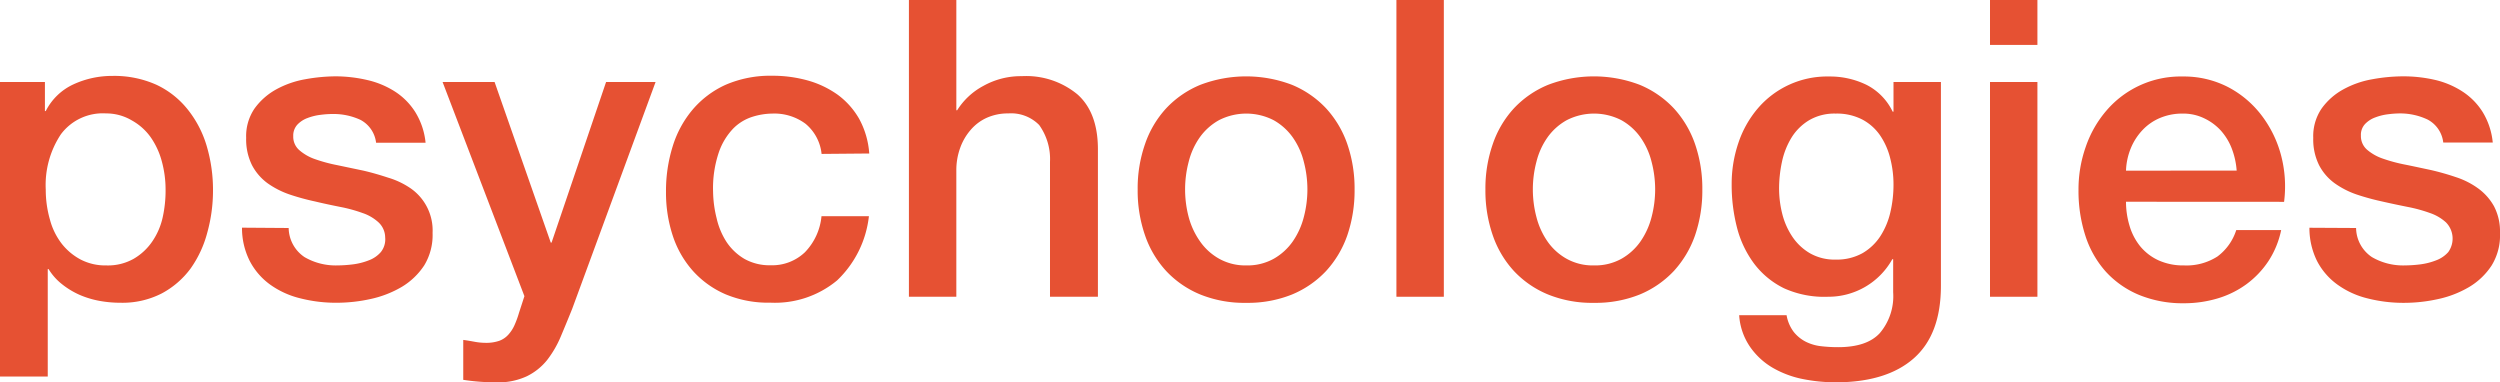 <svg viewBox="0 0 300 45.87" xmlns="http://www.w3.org/2000/svg"><g fill="#e65133" transform="translate(0 -1.39)"><path d="m0 11.23h5.39v3.49h.1a7 7 0 0 1 3.35-3.22 11.05 11.05 0 0 1 4.64-1 12.36 12.36 0 0 1 5.31 1.07 10.49 10.49 0 0 1 3.77 3 12.8 12.8 0 0 1 2.25 4.36 18.55 18.55 0 0 1 .75 5.35 18.85 18.85 0 0 1 -.68 5 13.26 13.26 0 0 1 -2 4.32 10.34 10.34 0 0 1 -3.47 3 10.32 10.32 0 0 1 -4.94 1.12 14 14 0 0 1 -2.5-.22 11.07 11.07 0 0 1 -2.4-.72 9.73 9.73 0 0 1 -2.12-1.28 6.86 6.86 0 0 1 -1.62-1.82h-.1v12.89h-5.73zm19.87 12.93a12.85 12.85 0 0 0 -.45-3.4 9.21 9.21 0 0 0 -1.35-2.92 6.87 6.87 0 0 0 -2.25-2 6 6 0 0 0 -3.09-.84 6.27 6.27 0 0 0 -5.42 2.5 11 11 0 0 0 -1.82 6.64 13 13 0 0 0 .51 3.63 8.09 8.09 0 0 0 1.42 2.88 7.11 7.11 0 0 0 2.27 1.89 6.41 6.41 0 0 0 3.07.7 6.27 6.27 0 0 0 3.29-.8 6.88 6.88 0 0 0 2.22-2.07 8.27 8.27 0 0 0 1.25-2.89 14.76 14.76 0 0 0 .35-3.32z"/><path d="m34.64 28.75a4.28 4.28 0 0 0 1.9 3.49 7.42 7.42 0 0 0 3.94 1 15.8 15.8 0 0 0 1.82-.12 7.91 7.91 0 0 0 1.93-.48 3.54 3.54 0 0 0 1.47-1 2.44 2.44 0 0 0 .52-1.77 2.5 2.5 0 0 0 -.8-1.8 5.35 5.35 0 0 0 -1.92-1.12 17.61 17.61 0 0 0 -2.67-.73c-1-.2-2-.41-3-.65a28.11 28.11 0 0 1 -3.07-.84 10.33 10.33 0 0 1 -2.65-1.35 6.34 6.34 0 0 1 -1.87-2.17 6.93 6.93 0 0 1 -.7-3.27 5.88 5.88 0 0 1 1-3.52 7.89 7.89 0 0 1 2.6-2.3 11.29 11.29 0 0 1 3.49-1.22 20.85 20.85 0 0 1 3.67-.35 16.94 16.94 0 0 1 3.8.45 10.44 10.44 0 0 1 3.3 1.38 8 8 0 0 1 2.44 2.47 8.58 8.58 0 0 1 1.23 3.67h-5.94a3.57 3.57 0 0 0 -1.88-2.75 7.69 7.69 0 0 0 -3.37-.7 11.33 11.33 0 0 0 -1.42.1 6.51 6.51 0 0 0 -1.55.38 3.18 3.18 0 0 0 -1.22.79 1.93 1.93 0 0 0 -.5 1.38 2.13 2.13 0 0 0 .73 1.69 5.69 5.69 0 0 0 1.89 1.08 18.92 18.92 0 0 0 2.67.72l3.1.65c1 .23 2 .52 3 .85a9.57 9.57 0 0 1 2.71 1.29 6.15 6.15 0 0 1 2.62 5.34 7 7 0 0 1 -1 3.89 8.35 8.35 0 0 1 -2.72 2.6 12.63 12.63 0 0 1 -3.72 1.44 18.89 18.89 0 0 1 -4 .45 17.36 17.36 0 0 1 -4.51-.55 10.39 10.39 0 0 1 -3.6-1.67 8.13 8.13 0 0 1 -2.39-2.79 8.77 8.77 0 0 1 -.93-4z"/><path d="m53.11 11.23h6.24l6.74 19.27h.1l6.54-19.27h5.94l-10 27.2c-.47 1.17-.93 2.28-1.38 3.35a12.5 12.5 0 0 1 -1.64 2.82 7.13 7.13 0 0 1 -2.43 1.94 8.11 8.11 0 0 1 -3.69.73 25.84 25.84 0 0 1 -3.94-.3v-4.79c.46.06.91.14 1.35.22a7.34 7.34 0 0 0 1.34.13 4.77 4.77 0 0 0 1.65-.25 2.72 2.72 0 0 0 1.07-.73 4.25 4.25 0 0 0 .73-1.12 11.12 11.12 0 0 0 .55-1.5l.65-2z"/><path d="m98.59 19.86a5.4 5.4 0 0 0 -1.93-3.62 6.27 6.27 0 0 0 -4-1.22 8.16 8.16 0 0 0 -2.35.38 5.61 5.61 0 0 0 -2.3 1.39 7.78 7.78 0 0 0 -1.74 2.85 13.42 13.42 0 0 0 -.7 4.77 13.89 13.89 0 0 0 .43 3.19 8.78 8.78 0 0 0 1.2 2.85 6.6 6.6 0 0 0 2.12 2 6.13 6.13 0 0 0 3.15.77 5.68 5.68 0 0 0 4.11-1.55 7.17 7.17 0 0 0 2-4.34h5.69a12.55 12.55 0 0 1 -3.82 7.71 11.67 11.67 0 0 1 -8 2.67 13.26 13.26 0 0 1 -5.37-1 11.27 11.27 0 0 1 -3.92-2.8 11.91 11.91 0 0 1 -2.42-4.21 16.47 16.47 0 0 1 -.82-5.29 17.92 17.92 0 0 1 .8-5.45 12.54 12.54 0 0 1 2.39-4.41 11.31 11.31 0 0 1 4-3 13.5 13.5 0 0 1 5.57-1.07 15.6 15.6 0 0 1 4.26.57 11.54 11.54 0 0 1 3.6 1.72 9.32 9.32 0 0 1 2.57 2.9 10.14 10.14 0 0 1 1.2 4.14z"/><path d="m109.07 1.39h5.69v13.23h.1a8.33 8.33 0 0 1 3.14-2.92 9.22 9.22 0 0 1 4.62-1.17 9.65 9.65 0 0 1 6.69 2.2c1.63 1.46 2.44 3.66 2.44 6.58v17.69h-5.75v-16.19a7 7 0 0 0 -1.3-4.42 4.72 4.72 0 0 0 -3.7-1.39 6.19 6.19 0 0 0 -2.6.53 5.56 5.56 0 0 0 -1.94 1.47 6.74 6.74 0 0 0 -1.25 2.17 7.81 7.81 0 0 0 -.45 2.65v15.18h-5.69z"/><path d="m149.55 37.73a14.06 14.06 0 0 1 -5.51-1 11.73 11.73 0 0 1 -4.1-2.82 12.13 12.13 0 0 1 -2.54-4.29 16.38 16.38 0 0 1 -.88-5.49 16.12 16.12 0 0 1 .88-5.44 12.08 12.08 0 0 1 2.54-4.3 11.73 11.73 0 0 1 4.1-2.82 15.42 15.42 0 0 1 11 0 11.78 11.78 0 0 1 4.09 2.82 12.25 12.25 0 0 1 2.55 4.3 16.38 16.38 0 0 1 .87 5.44 16.63 16.63 0 0 1 -.87 5.49 12.3 12.3 0 0 1 -2.55 4.29 11.78 11.78 0 0 1 -4.09 2.82 14.15 14.15 0 0 1 -5.49 1zm0-4.49a6.48 6.48 0 0 0 3.3-.8 7 7 0 0 0 2.29-2.09 9.12 9.12 0 0 0 1.32-2.92 13 13 0 0 0 0-6.62 8.74 8.74 0 0 0 -1.32-2.92 7 7 0 0 0 -2.29-2.07 7.19 7.19 0 0 0 -6.59 0 7 7 0 0 0 -2.3 2.07 8.74 8.74 0 0 0 -1.32 2.92 13 13 0 0 0 0 6.62 9.12 9.12 0 0 0 1.36 2.92 6.9 6.9 0 0 0 2.3 2.09 6.44 6.44 0 0 0 3.25.8z"/><path d="m167.57 1.39h5.69v35.61h-5.69z"/><path d="m191.28 37.73a14.06 14.06 0 0 1 -5.51-1 11.73 11.73 0 0 1 -4.1-2.82 12.13 12.13 0 0 1 -2.54-4.29 16.38 16.38 0 0 1 -.88-5.49 16.12 16.12 0 0 1 .88-5.44 12.08 12.08 0 0 1 2.54-4.3 11.73 11.73 0 0 1 4.1-2.82 15.42 15.42 0 0 1 11 0 11.78 11.78 0 0 1 4.09 2.82 12.25 12.25 0 0 1 2.55 4.3 16.38 16.38 0 0 1 .87 5.44 16.63 16.63 0 0 1 -.87 5.49 12.3 12.3 0 0 1 -2.55 4.29 11.78 11.78 0 0 1 -4.09 2.82 14.15 14.15 0 0 1 -5.49 1zm0-4.49a6.48 6.48 0 0 0 3.3-.8 7 7 0 0 0 2.29-2.09 9.12 9.12 0 0 0 1.32-2.92 13 13 0 0 0 0-6.62 8.74 8.74 0 0 0 -1.32-2.92 7 7 0 0 0 -2.29-2.07 7.19 7.19 0 0 0 -6.59 0 7 7 0 0 0 -2.3 2.07 8.74 8.74 0 0 0 -1.32 2.92 13 13 0 0 0 0 6.62 9.12 9.12 0 0 0 1.32 2.92 6.9 6.9 0 0 0 2.3 2.09 6.44 6.44 0 0 0 3.29.8z"/><path d="m232.91 35.69q0 5.84-3.27 8.71t-9.41 2.87a20.29 20.29 0 0 1 -3.92-.4 11.81 11.81 0 0 1 -3.59-1.35 8.55 8.55 0 0 1 -2.72-2.52 7.55 7.55 0 0 1 -1.3-3.79h5.69a4.6 4.6 0 0 0 .85 2 4.41 4.41 0 0 0 1.42 1.17 5.42 5.42 0 0 0 1.83.55 17.42 17.42 0 0 0 2.09.12q3.45 0 5-1.69a6.84 6.84 0 0 0 1.6-4.89v-3.98h-.1a8.77 8.77 0 0 1 -7.7 4.51 11.72 11.72 0 0 1 -5.26-1 10 10 0 0 1 -3.6-2.94 12.37 12.37 0 0 1 -2.07-4.32 20.5 20.5 0 0 1 -.65-5.24 15.27 15.27 0 0 1 .8-4.94 12.47 12.47 0 0 1 2.3-4.12 10.94 10.94 0 0 1 8.58-3.87 10 10 0 0 1 4.5 1 7 7 0 0 1 3.14 3.22h.1v-3.56h5.69zm-12.63-3.15a6.32 6.32 0 0 0 3.22-.77 6.39 6.39 0 0 0 2.15-2.05 9 9 0 0 0 1.2-2.89 14.45 14.45 0 0 0 .37-3.27 12.58 12.58 0 0 0 -.4-3.2 8.43 8.43 0 0 0 -1.22-2.74 6 6 0 0 0 -2.15-1.9 6.65 6.65 0 0 0 -3.17-.7 6 6 0 0 0 -3.19.8 6.3 6.3 0 0 0 -2.1 2.07 9.22 9.22 0 0 0 -1.15 2.9 15.41 15.41 0 0 0 -.35 3.22 12.59 12.59 0 0 0 .4 3.12 8.76 8.76 0 0 0 1.23 2.72 6.47 6.47 0 0 0 2.09 1.94 5.94 5.94 0 0 0 3.07.75z"/><path d="m238.8 1.39h5.69v5.39h-5.69zm0 9.84h5.69v25.77h-5.69z"/><path d="m255.12 25.6a10 10 0 0 0 .43 2.9 7.09 7.09 0 0 0 1.27 2.44 6.2 6.2 0 0 0 2.18 1.68 7.16 7.16 0 0 0 3.09.62 6.86 6.86 0 0 0 4-1.07 6.34 6.34 0 0 0 2.26-3.17h5.39a10.75 10.75 0 0 1 -1.54 3.74 10.93 10.93 0 0 1 -2.65 2.77 11.33 11.33 0 0 1 -3.47 1.7 14.05 14.05 0 0 1 -4 .57 13.78 13.78 0 0 1 -5.39-1 11.22 11.22 0 0 1 -4-2.8 11.92 11.92 0 0 1 -2.44-4.29 17.46 17.46 0 0 1 -.83-5.49 15.38 15.38 0 0 1 .88-5.22 13.2 13.2 0 0 1 2.49-4.34 11.72 11.72 0 0 1 9.11-4.07 11.58 11.58 0 0 1 5.47 1.27 12.08 12.08 0 0 1 4 3.37 13.66 13.66 0 0 1 2.35 4.79 14.64 14.64 0 0 1 .37 5.61zm13.28-3.74a9.24 9.24 0 0 0 -.57-2.6 7 7 0 0 0 -1.3-2.17 6.38 6.38 0 0 0 -2-1.49 5.76 5.76 0 0 0 -2.62-.58 6.87 6.87 0 0 0 -2.72.53 6.15 6.15 0 0 0 -2.09 1.45 7.1 7.1 0 0 0 -1.4 2.17 7.8 7.8 0 0 0 -.58 2.7z"/><path d="m282.73 28.75a4.26 4.26 0 0 0 1.9 3.49 7.4 7.4 0 0 0 3.94 1 15.8 15.8 0 0 0 1.82-.12 8 8 0 0 0 1.92-.48 3.64 3.64 0 0 0 1.48-1 2.77 2.77 0 0 0 -.28-3.57 5.44 5.44 0 0 0 -1.92-1.12 17.61 17.61 0 0 0 -2.67-.73c-1-.2-2-.41-3.05-.65a28.74 28.74 0 0 1 -3.07-.84 10.26 10.26 0 0 1 -2.64-1.35 6.23 6.23 0 0 1 -1.87-2.17 6.93 6.93 0 0 1 -.7-3.27 5.88 5.88 0 0 1 1-3.52 7.79 7.79 0 0 1 2.6-2.3 11.19 11.19 0 0 1 3.49-1.22 20.76 20.76 0 0 1 3.67-.35 17 17 0 0 1 3.82.42 10.38 10.38 0 0 1 3.29 1.38 8 8 0 0 1 2.45 2.47 8.57 8.57 0 0 1 1.22 3.67h-5.94a3.56 3.56 0 0 0 -1.87-2.75 7.72 7.72 0 0 0 -3.32-.74 11.33 11.33 0 0 0 -1.42.1 6.4 6.4 0 0 0 -1.55.38 3.18 3.18 0 0 0 -1.22.79 1.89 1.89 0 0 0 -.5 1.38 2.16 2.16 0 0 0 .72 1.69 5.74 5.74 0 0 0 1.9 1.08 18.92 18.92 0 0 0 2.67.72c1 .2 2 .42 3.09.65a31.23 31.23 0 0 1 3 .85 9.57 9.57 0 0 1 2.69 1.36 6.64 6.64 0 0 1 1.9 2.14 6.53 6.53 0 0 1 .72 3.2 6.91 6.91 0 0 1 -1 3.9 8.25 8.25 0 0 1 -2.72 2.6 12.42 12.42 0 0 1 -3.72 1.44 18.73 18.73 0 0 1 -4 .45 17.44 17.44 0 0 1 -4.52-.55 10.34 10.34 0 0 1 -3.59-1.67 8.05 8.05 0 0 1 -2.4-2.79 8.91 8.91 0 0 1 -.92-4z"/></g></svg>